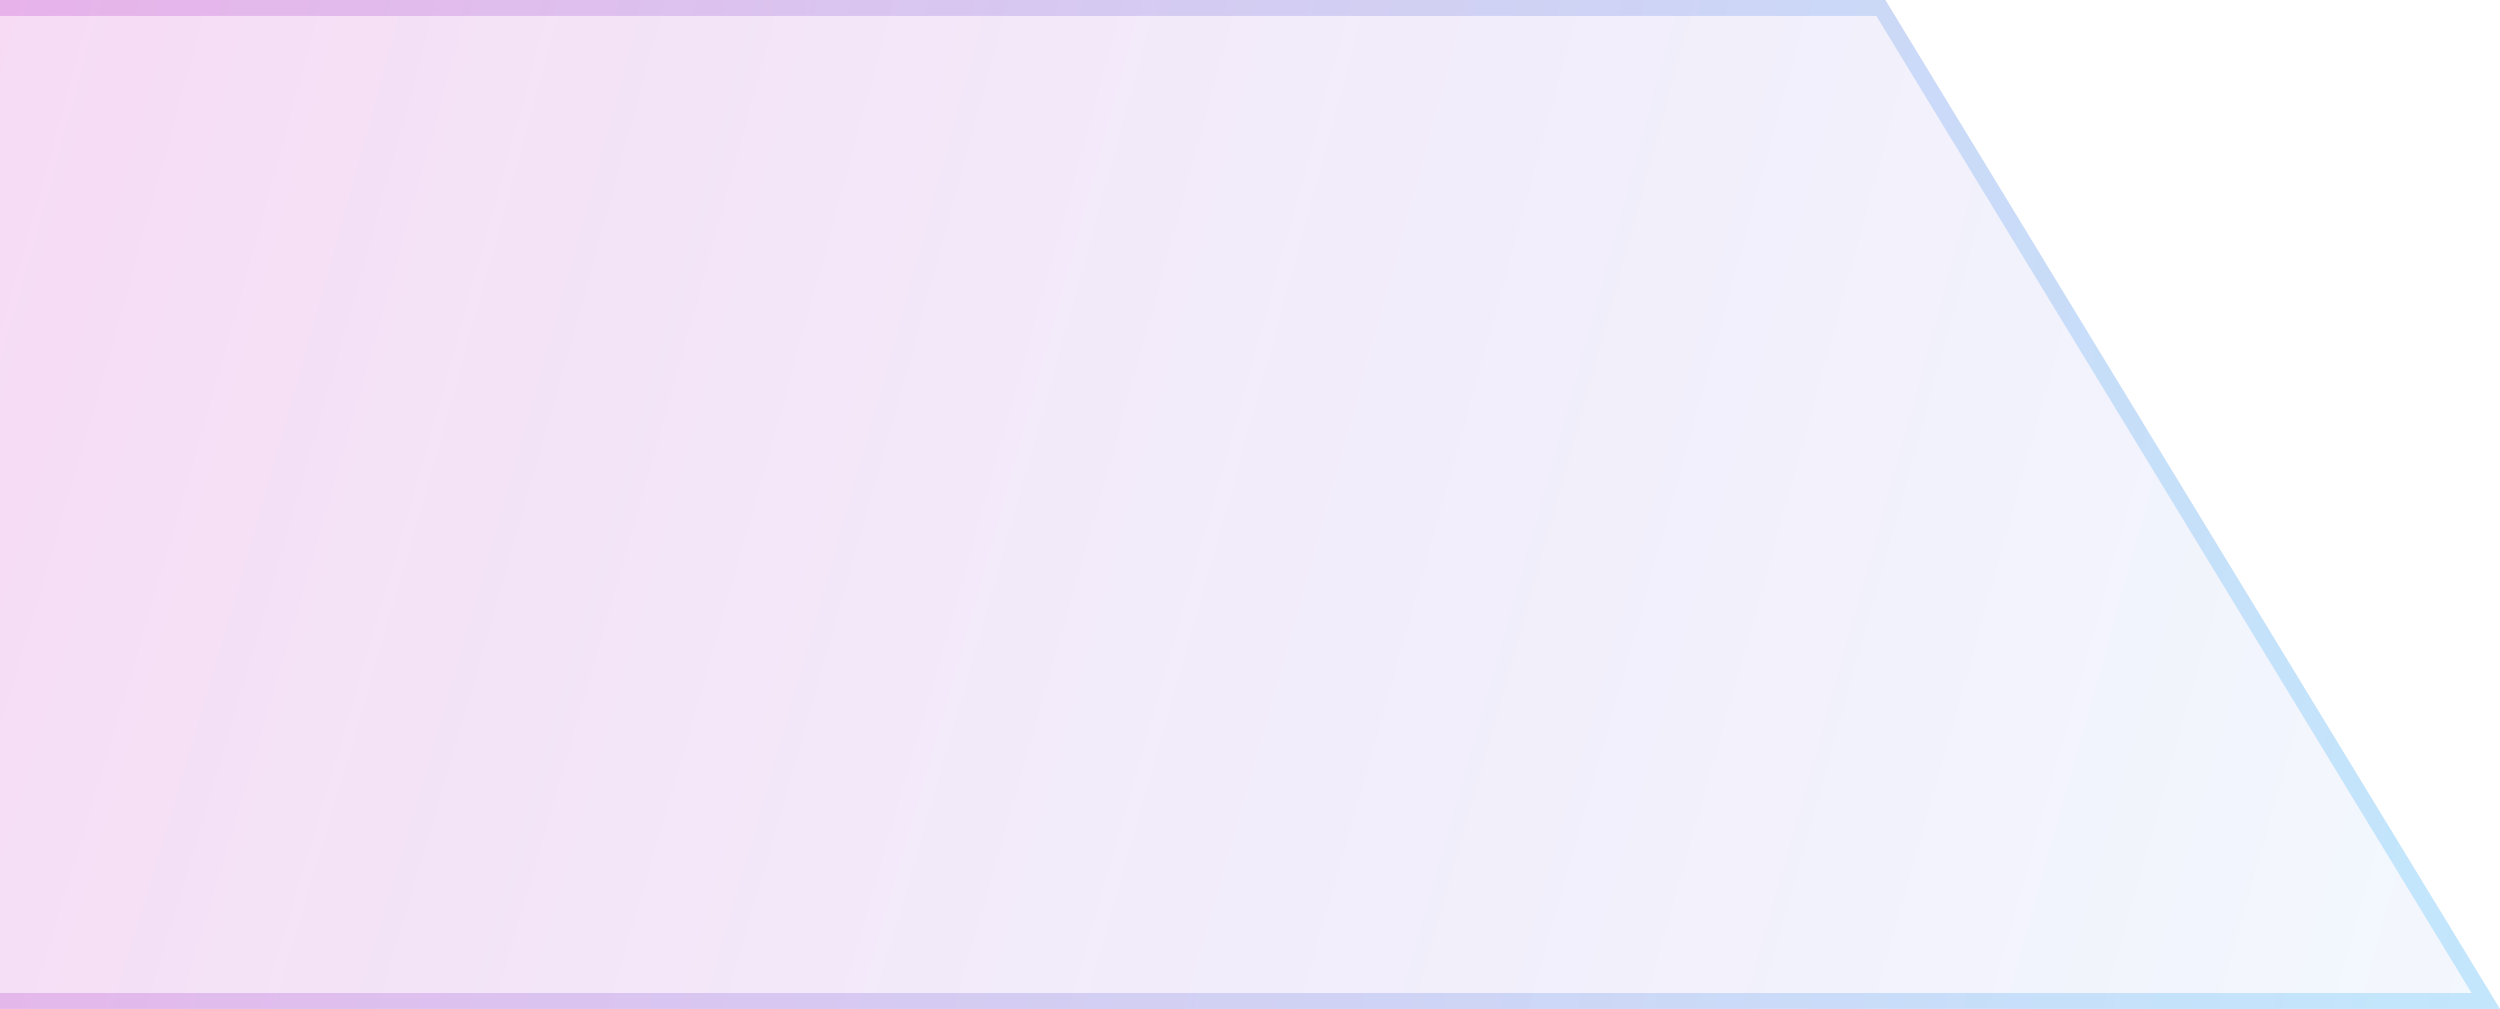 <svg width="783" height="316" fill="none" xmlns="http://www.w3.org/2000/svg"><path d="M-10 0h600.5L783 316H-10V0z" fill="url(#paint0_radial)" fill-opacity=".2"/><path d="M-7.5 2.5h596.596l189.454 311H-7.5V2.5z" stroke="url(#paint1_linear)" stroke-opacity=".25" stroke-width="5"/><defs><radialGradient id="paint0_radial" cx="0" cy="0" r="1" gradientUnits="userSpaceOnUse" gradientTransform="matrix(1369.743 410.213 -1874.314 6258.524 -328.66 19.898)"><stop stop-color="#F600B2"/><stop offset="1" stop-color="#32B5F7" stop-opacity=".2"/></radialGradient><linearGradient id="paint1_linear" x1="-363.058" y1="0" x2="777.928" y2="227.182" gradientUnits="userSpaceOnUse"><stop stop-color="#F600B2"/><stop offset="1" stop-color="#32B5F7"/></linearGradient></defs></svg>
